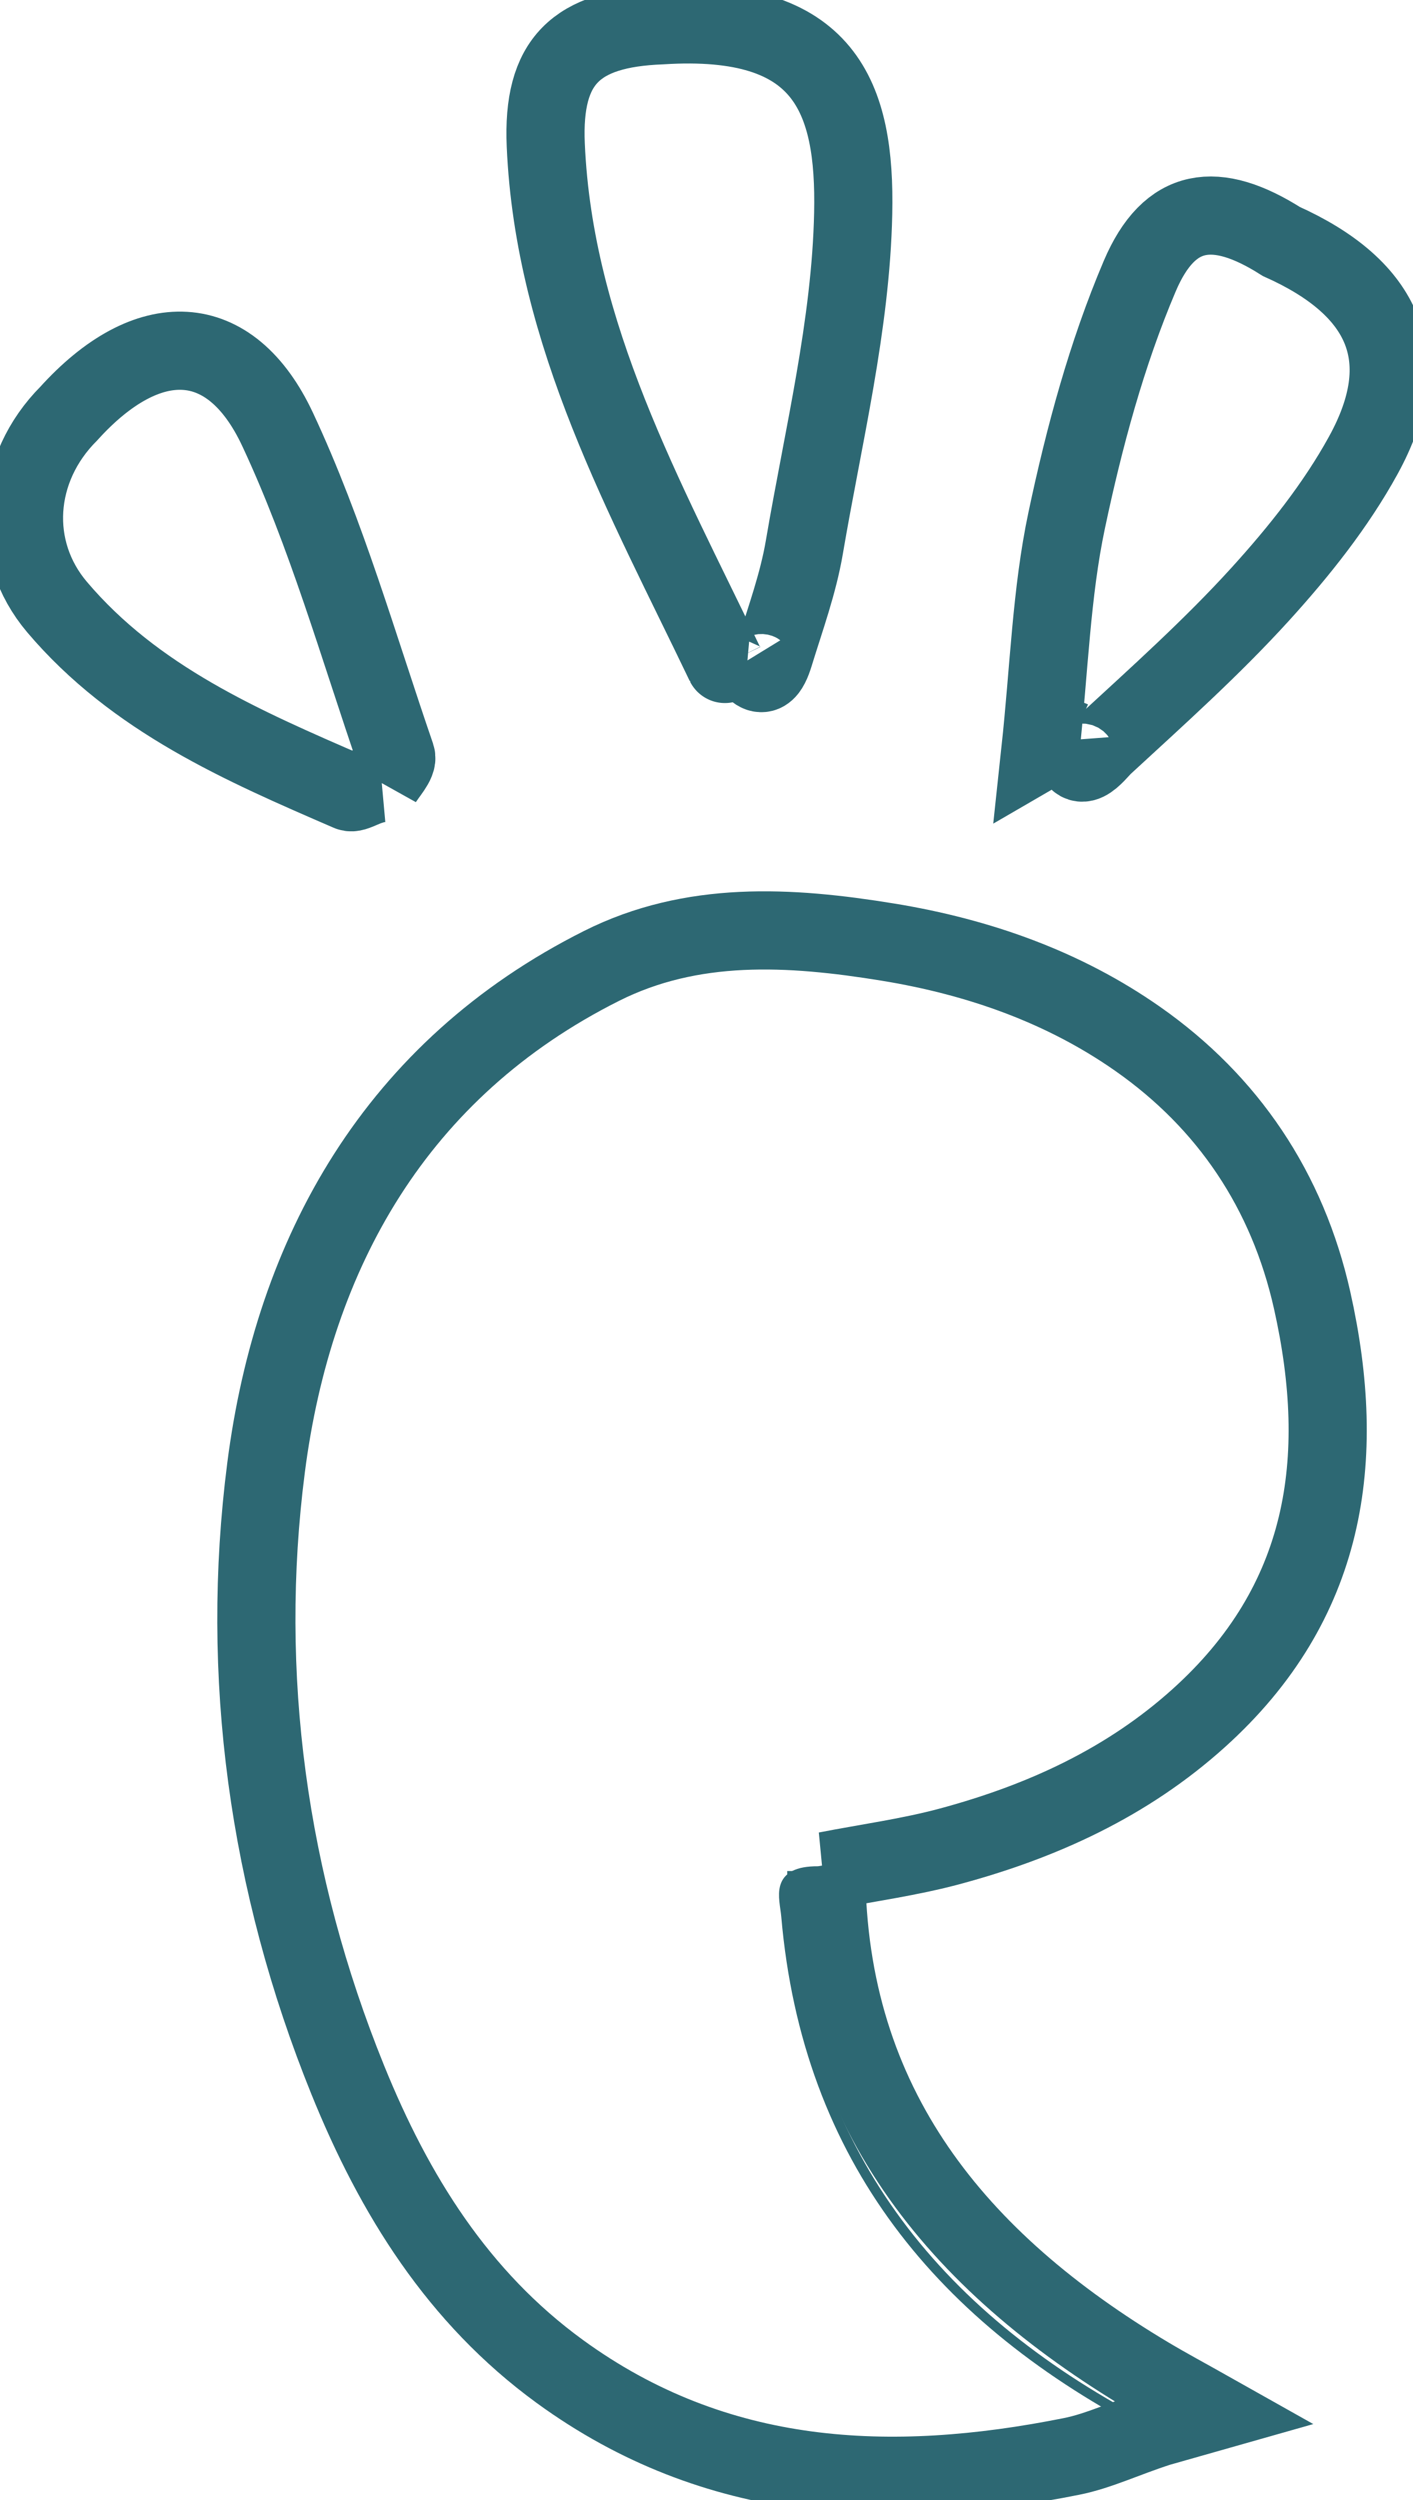 <?xml version="1.0" encoding="UTF-8" standalone="no"?>
<svg
   version="1.1"
   id="Layer_1"
   x="0px"
   y="0px"
   width="144.639"
   viewBox="0 0 144.639 255.781"
   enable-background="new 0 0 156 264"
   xml:space="preserve"
   sodipodi:docname="em.svg"
   inkscape:version="1.2.2 (b0a84865, 2022-12-01)"
   height="255.781"
   xmlns:inkscape="http://www.inkscape.org/namespaces/inkscape"
   xmlns:sodipodi="http://sodipodi.sourceforge.net/DTD/sodipodi-0.dtd"
   xmlns="http://www.w3.org/2000/svg"
   xmlns:svg="http://www.w3.org/2000/svg"><defs
   id="defs2255" /><sodipodi:namedview
   id="namedview2253"
   pagecolor="#ffffff"
   bordercolor="#000000"
   borderopacity="0.25"
   inkscape:showpageshadow="2"
   inkscape:pageopacity="0.0"
   inkscape:pagecheckerboard="0"
   inkscape:deskcolor="#d1d1d1"
   showgrid="false"
   inkscape:zoom="1.3357271"
   inkscape:cx="-2.9946237"
   inkscape:cy="137.00403"
   inkscape:window-width="1440"
   inkscape:window-height="796"
   inkscape:window-x="0"
   inkscape:window-y="25"
   inkscape:window-maximized="1"
   inkscape:current-layer="Layer_1" />
<path
   fill=""
   opacity="1"
   stroke="#2d6873"
   d="m 39.079,80.121 c 0.52,-0.931 1.693,-2.088 1.461,-2.76 C 36.677,66.145 33.422,54.623 28.413,43.927 23.571,33.59 15.111,33.39 7.042,42.311 1.455,47.905 0.877,56.253 5.839,62.108 13.815,71.52 24.795,76.285 35.745,81.02 c 0.571,0.247 1.68,-0.748 3.334,-0.899 m 70.638,-4.411 c 0.337,4.44 2.535,1.253 3.294,0.553 5.451,-5.028 11.008,-9.988 15.987,-15.465 3.965,-4.362 7.749,-9.102 10.57,-14.246 5.348,-9.752 2.324,-17.039 -8.416,-21.85 -6.674,-4.232 -11.432,-3.626 -14.485,3.55 -3.387,7.961 -5.683,16.498 -7.479,24.99 -1.57,7.421 -1.786,15.129 -2.697,23.605 1.835,-1.065 2.516,-1.46 3.226,-1.137 M 76.511,67.569 c 1.486,2.426 2.258,0.996 2.748,-0.601 1.115,-3.635 2.443,-7.251 3.076,-10.978 1.931,-11.36 4.76,-22.744 5.001,-34.166 0.251,-11.898 -2.85,-20.303 -19.634,-19.236 -8.766,0.332 -12.209,3.669 -11.836,12.252 0.847,19.477 10.195,36.096 18.336,53.092 0.018,0.037 1.159,-0.466 2.309,-0.363 m 8.07,123.844 c 4.234,-0.824 8.535,-1.402 12.689,-2.523 9.396,-2.535 18.1,-6.498 25.444,-13.114 13.067,-11.772 15.268,-26.373 11.603,-42.733 -2.526,-11.277 -8.646,-20.291 -17.829,-26.732 -7.536,-5.286 -16.223,-8.39 -25.581,-9.919 C 80.775,94.737 70.823,94.183 61.574,98.825 40.562,109.37 30.066,128.138 27.234,150.163 c -2.723,21.177 0.187,42.456 8.362,62.63 4.769,11.768 11.288,22.25 21.706,29.834 15.976,11.629 33.855,12.406 52.391,8.693 2.807,-0.562 5.466,-1.864 8.907,-2.973 1.562,-0.443 3.125,-0.886 5.503,-1.561 -2.587,-1.456 -4.588,-2.525 -6.534,-3.685 C 97.915,231.38 84.685,215.442 84.581,191.413 Z"
   id="path2242"
   style="fill:none;stroke-width:8;stroke-dasharray:none" />
<path
   fill=""
   opacity="1"
   stroke="#2d6873"
   d="m 117.887,248.496 c -2.728,0.96 -5.387,2.261 -8.194,2.823 -18.536,3.712 -36.415,2.935 -52.391,-8.693 C 46.884,235.043 40.365,224.56 35.596,212.792 27.42,192.619 24.51,171.339 27.234,150.163 30.066,128.138 40.562,109.37 61.574,98.825 c 9.249,-4.642 19.201,-4.088 29.333,-2.433 9.357,1.528 18.044,4.633 25.581,9.919 9.184,6.441 15.303,15.455 17.829,26.732 3.665,16.359 1.464,30.961 -11.603,42.733 -7.344,6.616 -16.048,10.579 -25.444,13.114 -4.154,1.121 -8.455,1.699 -13.492,2.549 -4.544,-0.028 -3.477,2.673 -3.306,4.634 2.153,24.824 15.93,41.381 37.415,52.424 z"
   id="path2244"
   style="fill:none" />
<path
   fill=""
   opacity="0"
   stroke="#2d6873"
   d="m 68.48,2.679 c 16.005,-1.159 19.106,7.247 18.855,19.145 -0.241,11.422 -3.07,22.806 -5.001,34.166 -0.633,3.727 -1.961,7.343 -3.076,10.978 -0.49,1.597 -1.261,3.028 -3.054,0.044 C 75.405,64.902 74.904,63.351 74.417,61.796 70.286,48.601 65.514,35.56 62.294,22.146 60.636,15.242 59.67,6.989 68.48,2.679 Z"
   id="path2246" />
<path
   fill="#65C6D0"
   opacity="1"
   stroke="none"
   d="m 131.532,25.211 c 10.361,4.302 13.385,11.588 8.037,21.341 -2.821,5.144 -6.605,9.884 -10.57,14.246 -4.979,5.477 -10.536,10.437 -15.987,15.465 -0.759,0.7 -2.957,3.887 -3.295,-1.307 0.689,-5.162 0.936,-9.696 2.156,-13.951 2.902,-10.126 5.965,-20.23 9.584,-30.115 1.496,-4.086 5.279,-6.327 10.075,-5.678 z"
   id="path2248"
   style="fill:none" />
<path
   fill="#64C6CF"
   opacity="1"
   stroke="none"
   d="M 7.773,42.241 C 15.111,33.39 23.571,33.59 28.413,43.927 33.422,54.623 36.677,66.145 40.541,77.36 40.772,78.033 39.599,79.189 38.48,79.787 30.49,74.825 22.978,70.377 15.739,65.521 7.312,59.868 4.721,51.954 7.773,42.241 Z"
   id="path2250"
   style="fill:none" />
 
 
 
</svg>
